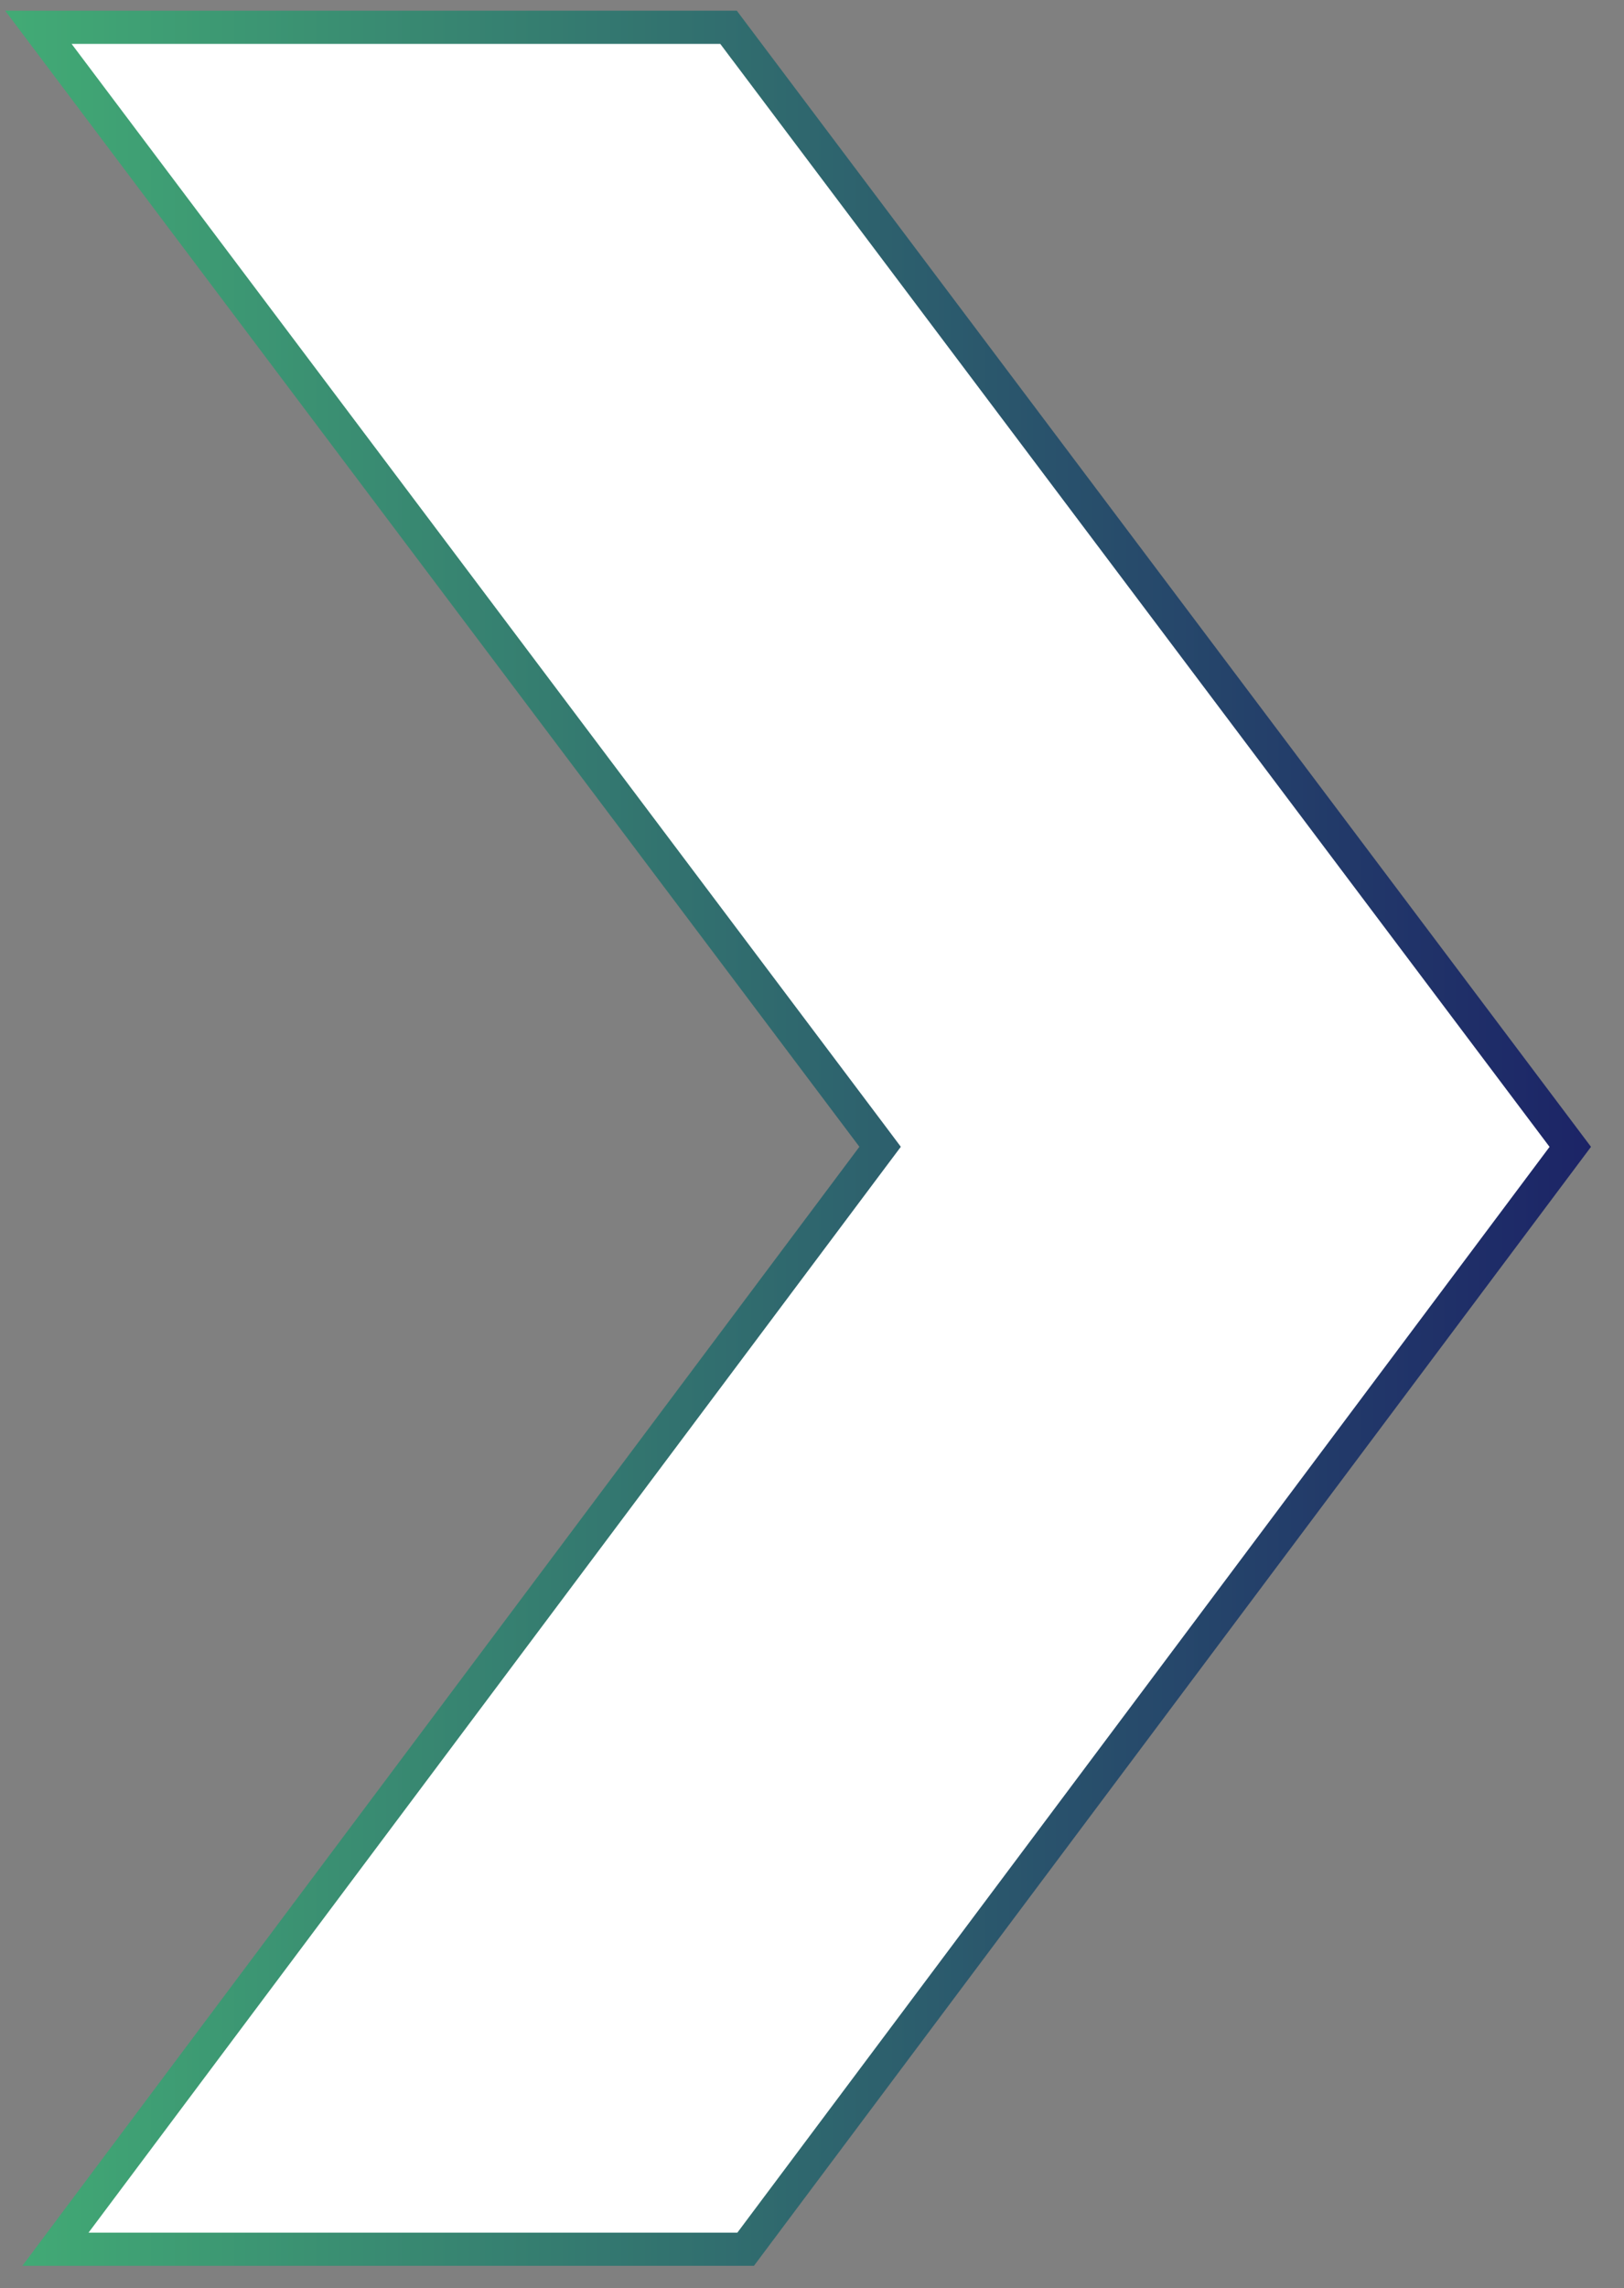 <svg width="49" height="69" viewBox="0 0 49 69" fill="none" xmlns="http://www.w3.org/2000/svg">
<rect x="0" y="0" width="49" height="69" fill="#808080" stroke="none"/>
<path d="M1.673 67.823L26.33 34.88L26.555 34.58L26.33 34.28L1.158 0.823H21.982L22.348 1.311L22.349 1.311L47.379 34.582L22.498 67.823H1.673Z" fill="white" stroke="url(#paint0_linear_1_309)"/>
<defs>
<linearGradient id="paint0_linear_1_309" x1="0.129" y1="34.323" x2="48.004" y2="34.323" gradientUnits="userSpaceOnUse">
<stop stop-color="#42AA75"/>
<stop offset="0" stop-color="#42AB75"/>
<stop offset="1" stop-color="#1C2467"/>
</linearGradient>
</defs>
</svg>

